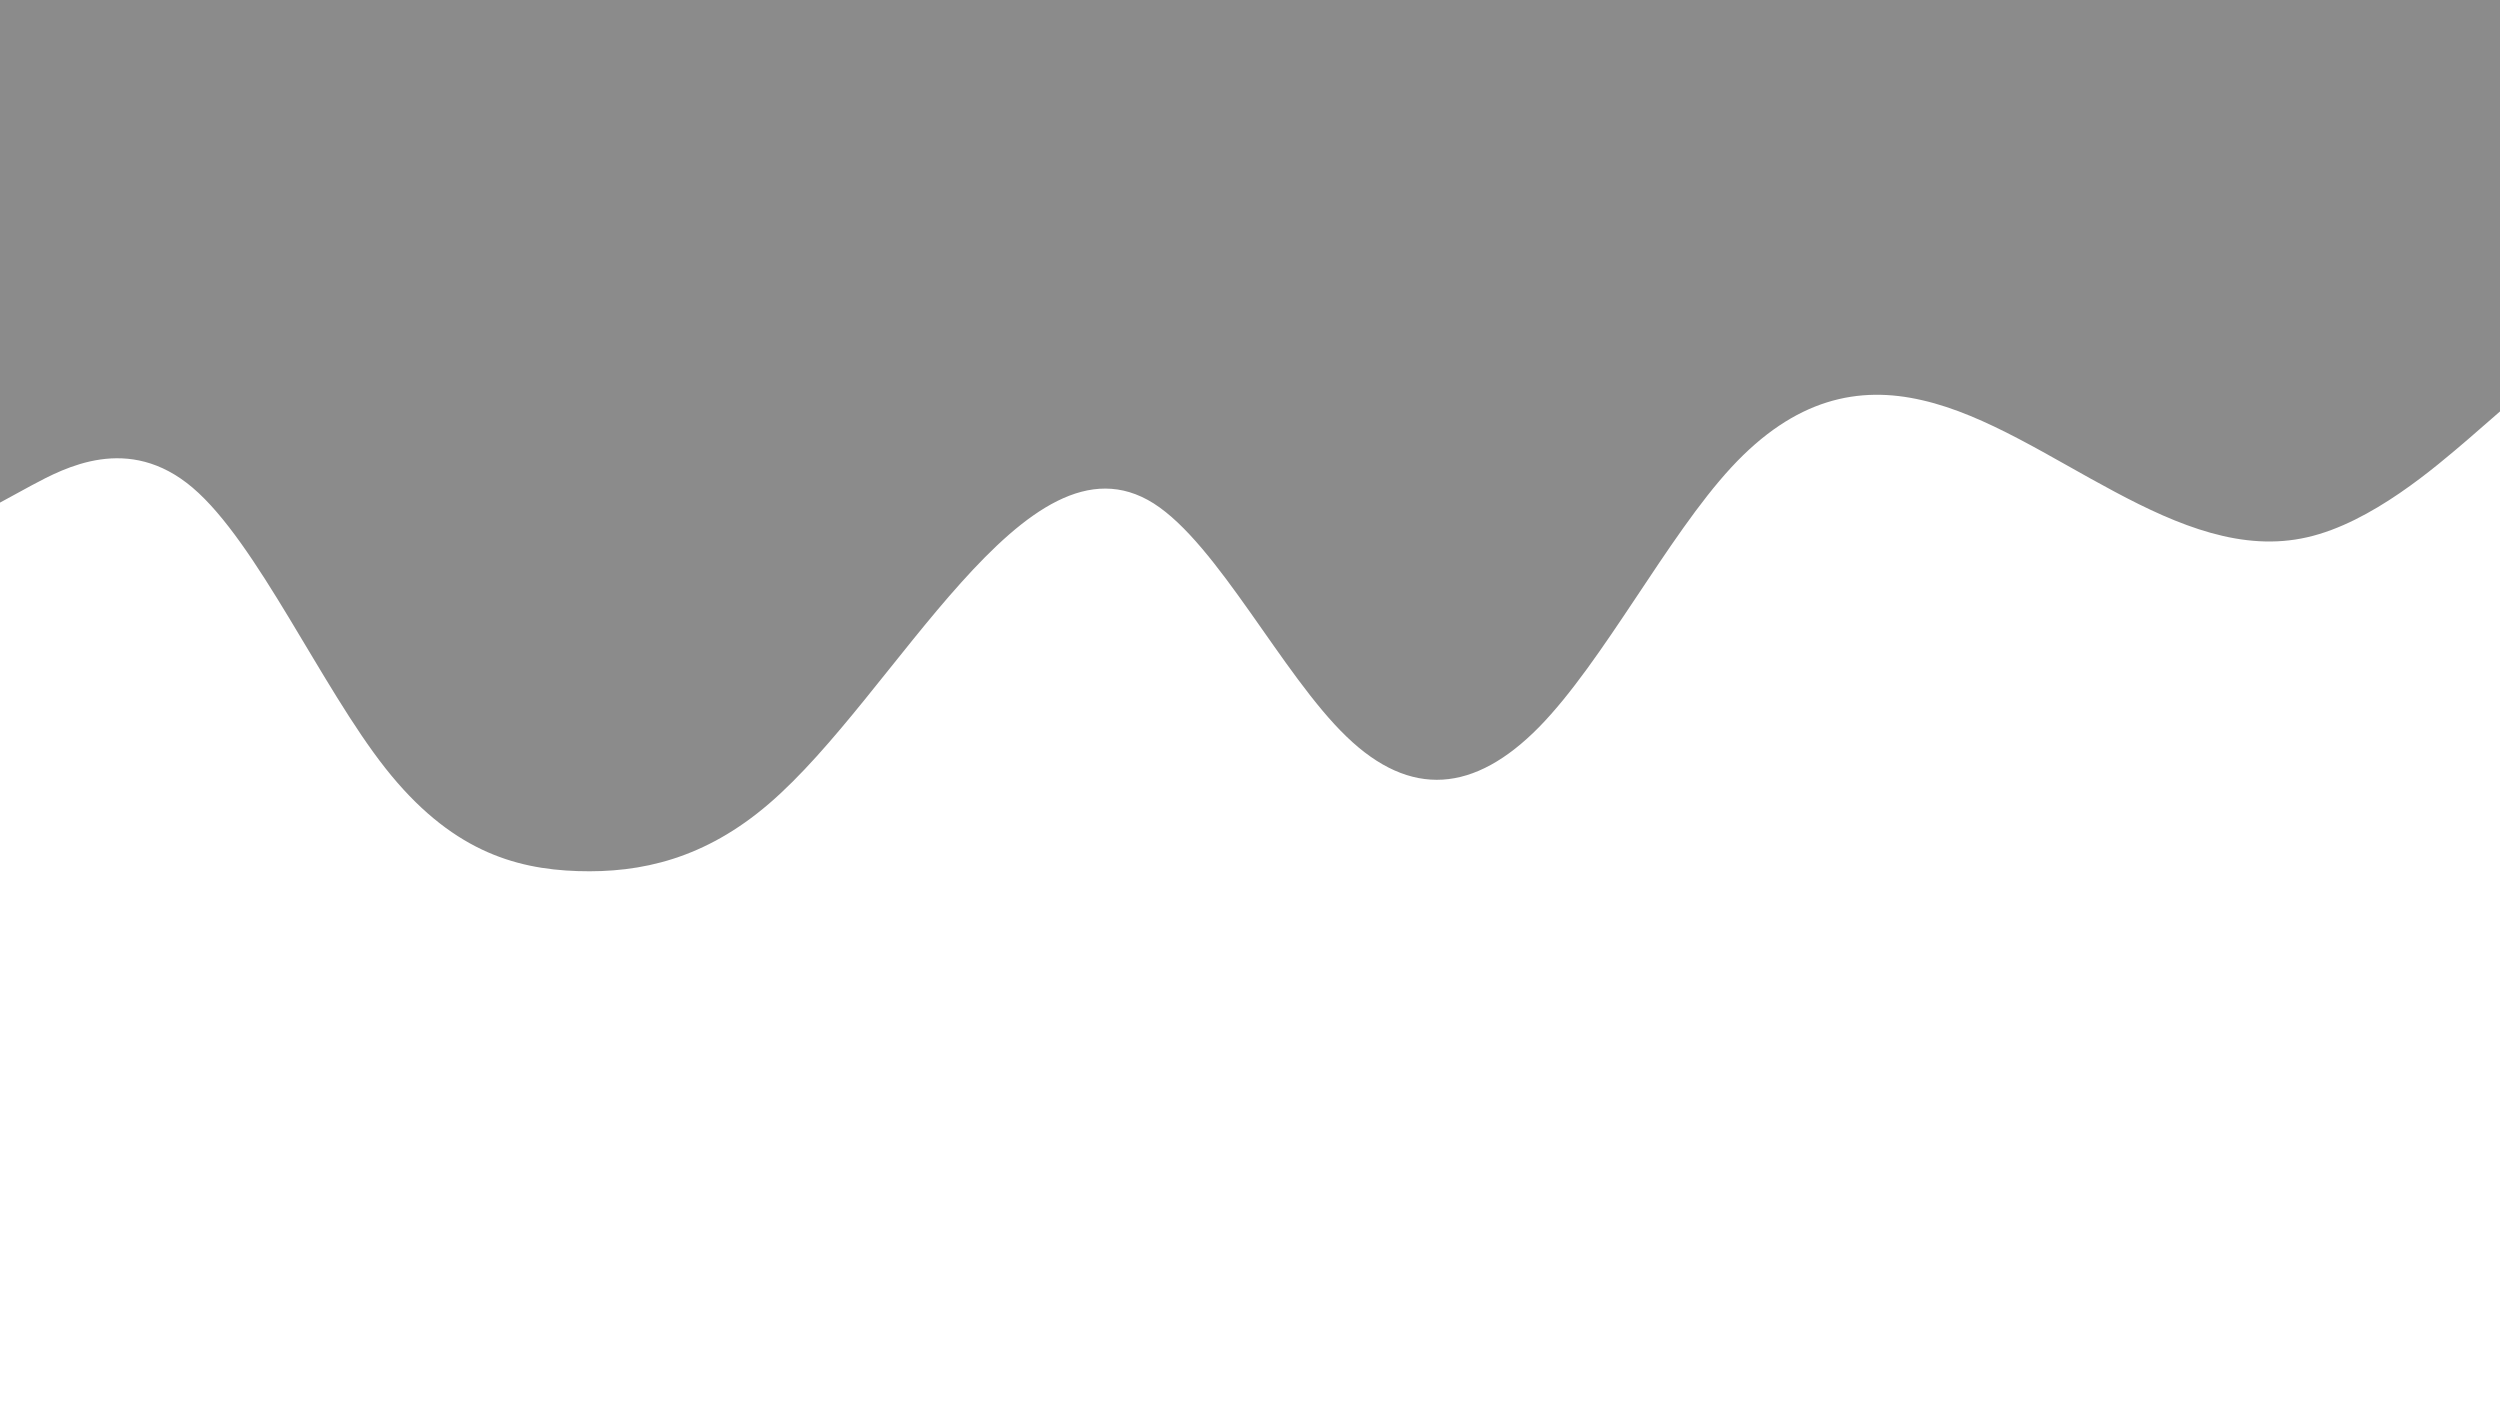 <svg id="visual" viewBox="0 0 960 540" width="960" height="540" xmlns="http://www.w3.org/2000/svg" xmlns:xlink="http://www.w3.org/1999/xlink" version="1.1"><rect x="0" y="0" width="960" height="540" fill="#ffffff"></rect><path d="M0 193L12.3 186.3C24.7 179.7 49.3 166.3 74 187.3C98.7 208.3 123.3 263.7 148 295C172.7 326.3 197.3 333.7 221.8 334.5C246.3 335.3 270.7 329.7 295.2 308.7C319.7 287.7 344.3 251.3 369 223.8C393.7 196.3 418.3 177.7 443 193.3C467.7 209 492.3 259 517 282.8C541.7 306.7 566.3 304.3 591 279.2C615.7 254 640.3 206 664.8 179.5C689.3 153 713.7 148 738.2 153.7C762.7 159.3 787.3 175.7 812 188.8C836.7 202 861.3 212 886 206.3C910.7 200.7 935.3 179.3 947.7 168.7L960 158L960 0L947.7 0C935.3 0 910.7 0 886 0C861.3 0 836.7 0 812 0C787.3 0 762.7 0 738.2 0C713.7 0 689.3 0 664.8 0C640.3 0 615.7 0 591 0C566.3 0 541.7 0 517 0C492.3 0 467.7 0 443 0C418.3 0 393.7 0 369 0C344.3 0 319.7 0 295.2 0C270.7 0 246.3 0 221.8 0C197.3 0 172.7 0 148 0C123.3 0 98.7 0 74 0C49.3 0 24.7 0 12.3 0L0 0Z" fill="#8b8b8b" stroke-linecap="round" stroke-linejoin="miter"></path></svg>